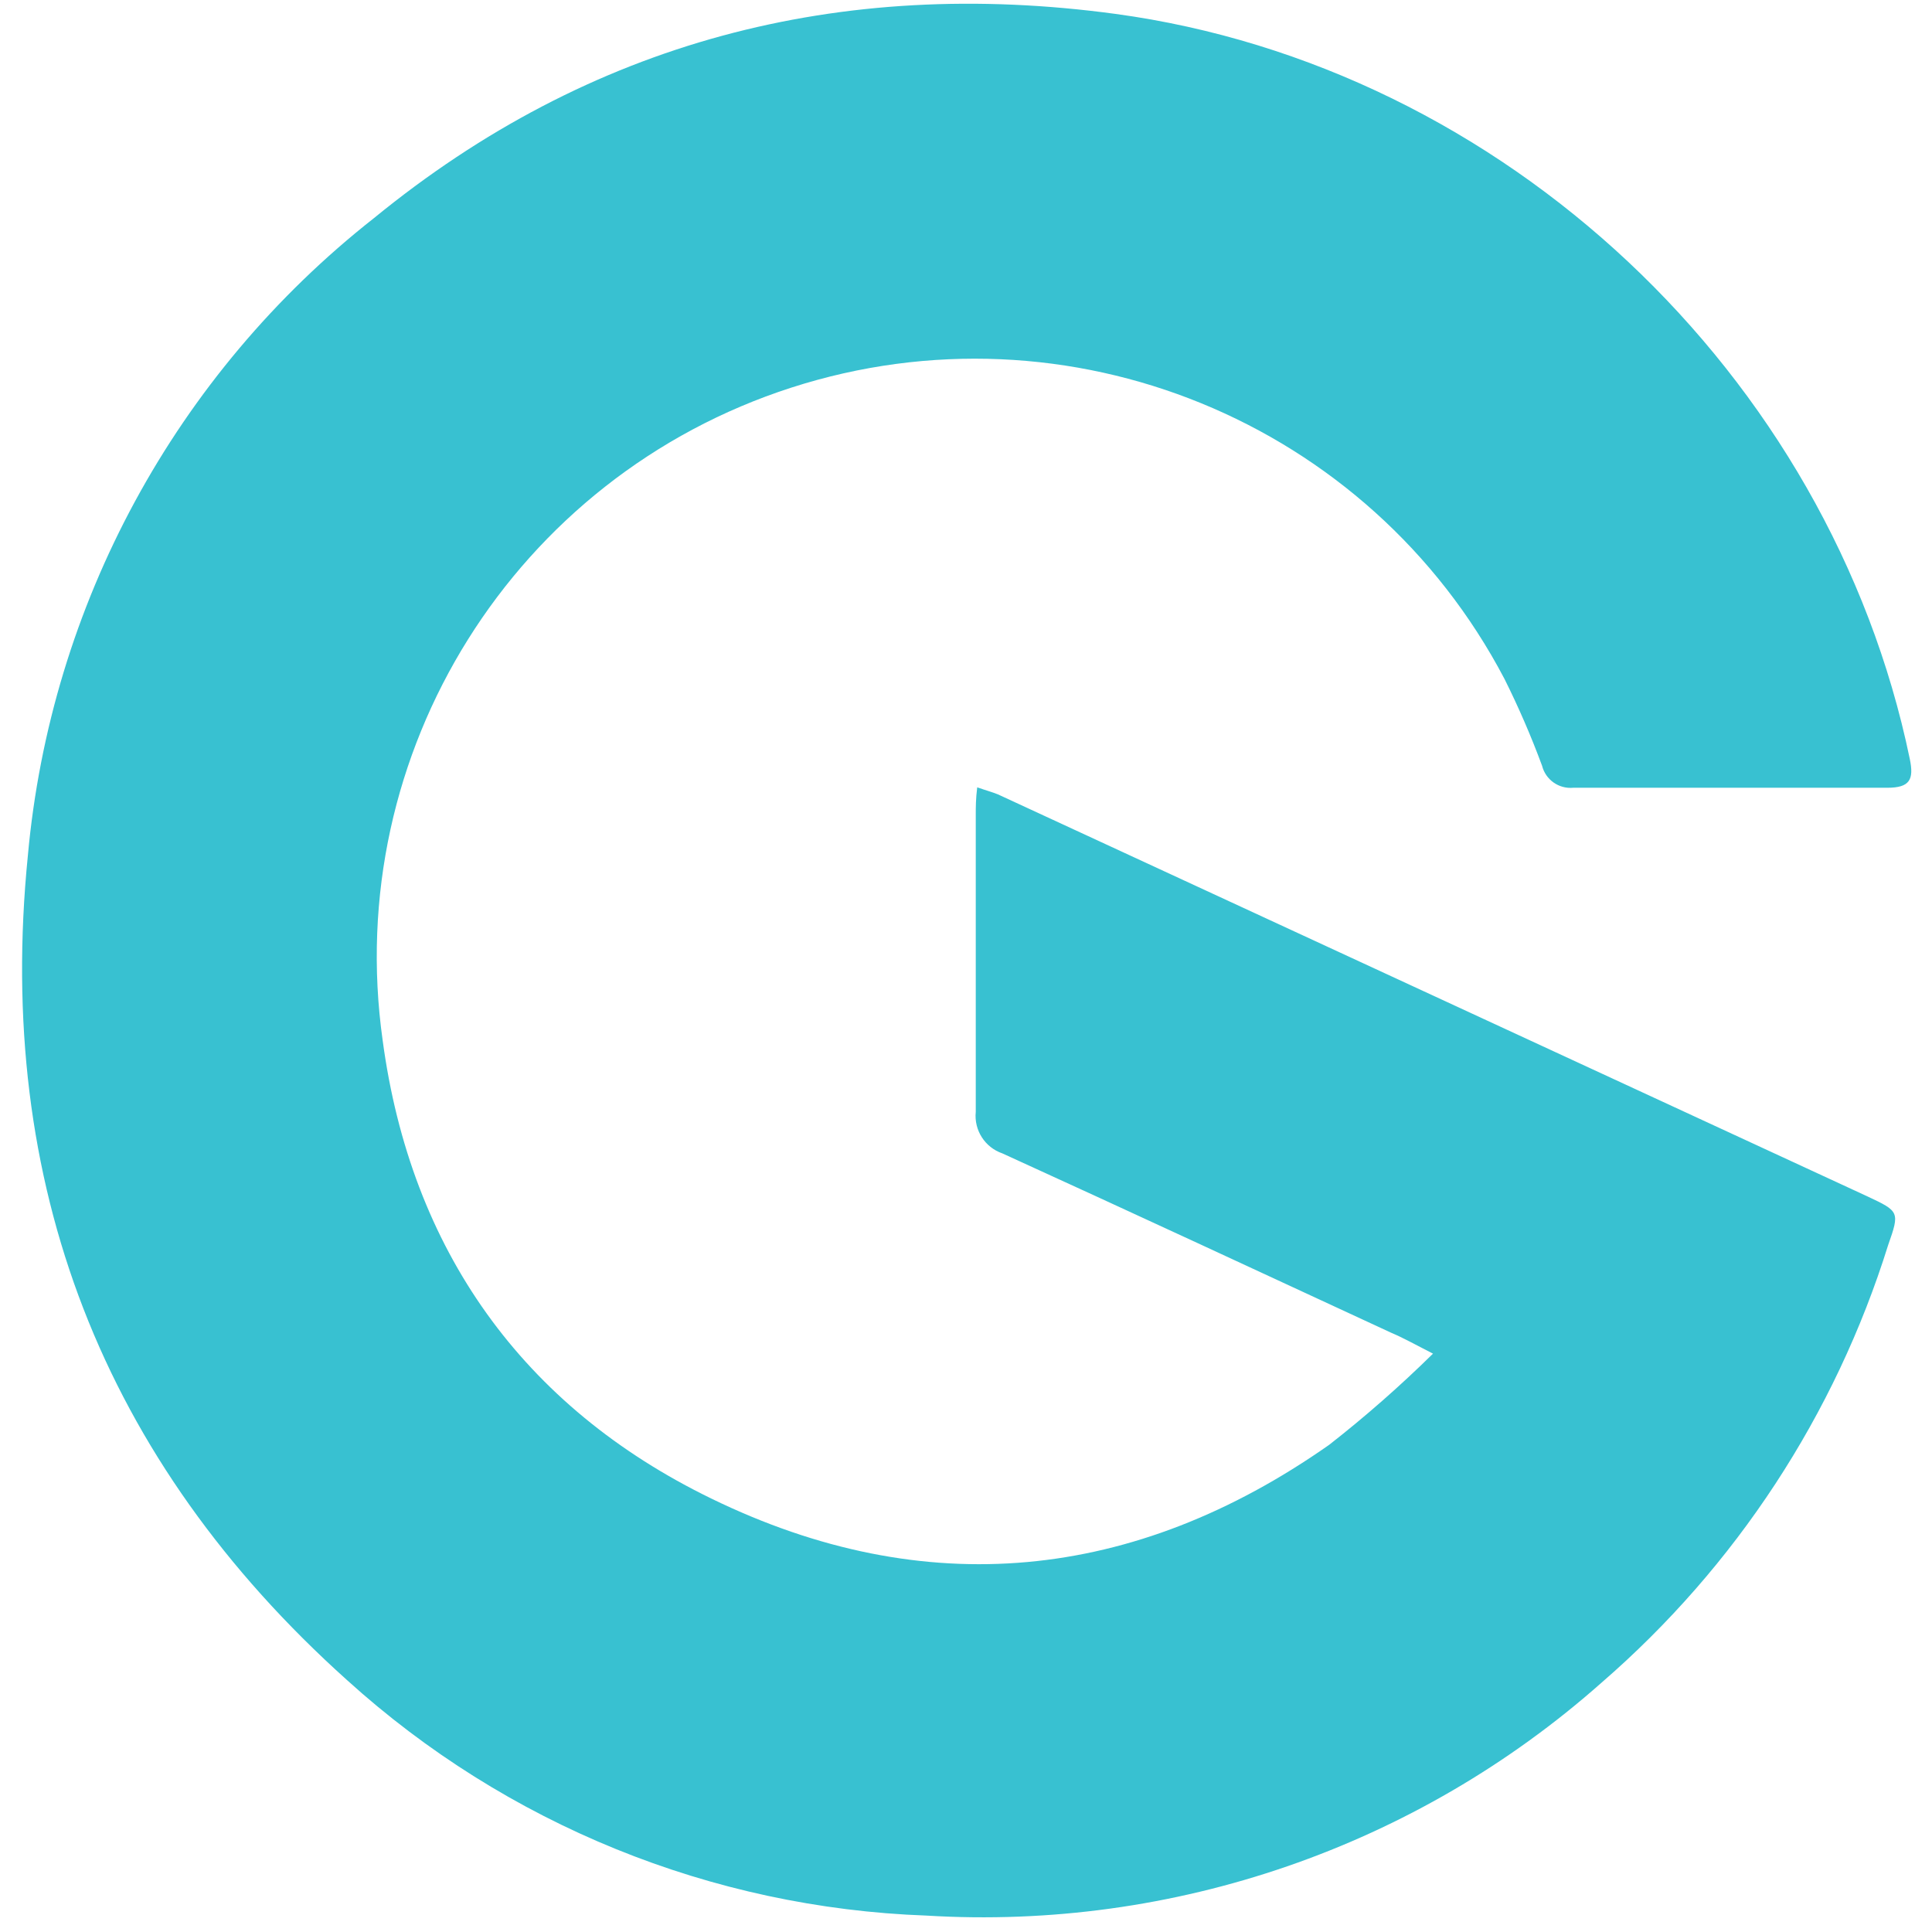 <svg width="16px" class="ogwidget-wrapper-body-list-group-item-progress-wrapper-list-li-ico" height="16px" viewBox="0 0 91 93" version="1.1" xmlns="http://www.w3.org/2000/svg" xmlns:xlink="http://www.w3.org/1999/xlink">
    <defs>
        <linearGradient x1="918%" y1="4623%" x2="50799%" y2="4623%" id="linearGradient-1">
            <stop stop-color="#38C1D1" offset="0%"></stop>
            <stop stop-color="#61BA94" offset="100%"></stop>
        </linearGradient>
    </defs>
    <g id="Page-1" stroke="none" stroke-width="1" fill="none" fill-rule="evenodd">
        <g id="logo-gradient" transform="translate(46, 46.5) scale(-1, 1) translate(-46, -46.5) " fill="url(#linearGradient-1)">
            <g id="Layer_2">
                <g id="Layer_1-2">
                    <path d="M75,10.5 C64.61,2 52.59,-1.13 39.3,0.67 C20.63,3.21 4.91,18 1.07,36.53 C0.86,37.53 1.07,37.92 2.15,37.92 L17.27,37.92 C17.963,37.985 18.6,37.535 18.77,36.86 C19.297,35.435 19.901,34.039 20.58,32.68 C27.088,20.281 41.573,14.362 54.902,18.657 C68.23,22.952 76.535,36.214 74.58,50.08 C73.23,60.15 67.85,67.72 58.75,72.14 C48.48,77.14 38.41,76.14 29.02,69.55 C27.271,68.183 25.602,66.717 24.02,65.16 C24.92,64.7 25.47,64.39 26.02,64.16 C32.26,61.27 38.5,58.37 44.75,55.52 C45.59,55.232 46.12,54.403 46.03,53.52 L46.03,39.25 C46.03,38.86 46.03,38.46 45.96,37.9 C45.5,38.06 45.23,38.13 44.96,38.24 L3.11,57.59 C1.57,58.31 1.55,58.34 2.11,59.93 C4.66,68.1 9.439,75.397 15.91,81 C24.823,88.9 36.512,92.933 48.4,92.21 C58.746,91.838 68.628,87.822 76.3,80.87 C88.06,70.31 93.24,57 91.66,41.2 C90.569,29.11 84.542,18.004 75,10.5 L75,10.5 Z" id="Shape"></path>
                </g>
            </g>
        </g>
    </g>
</svg>